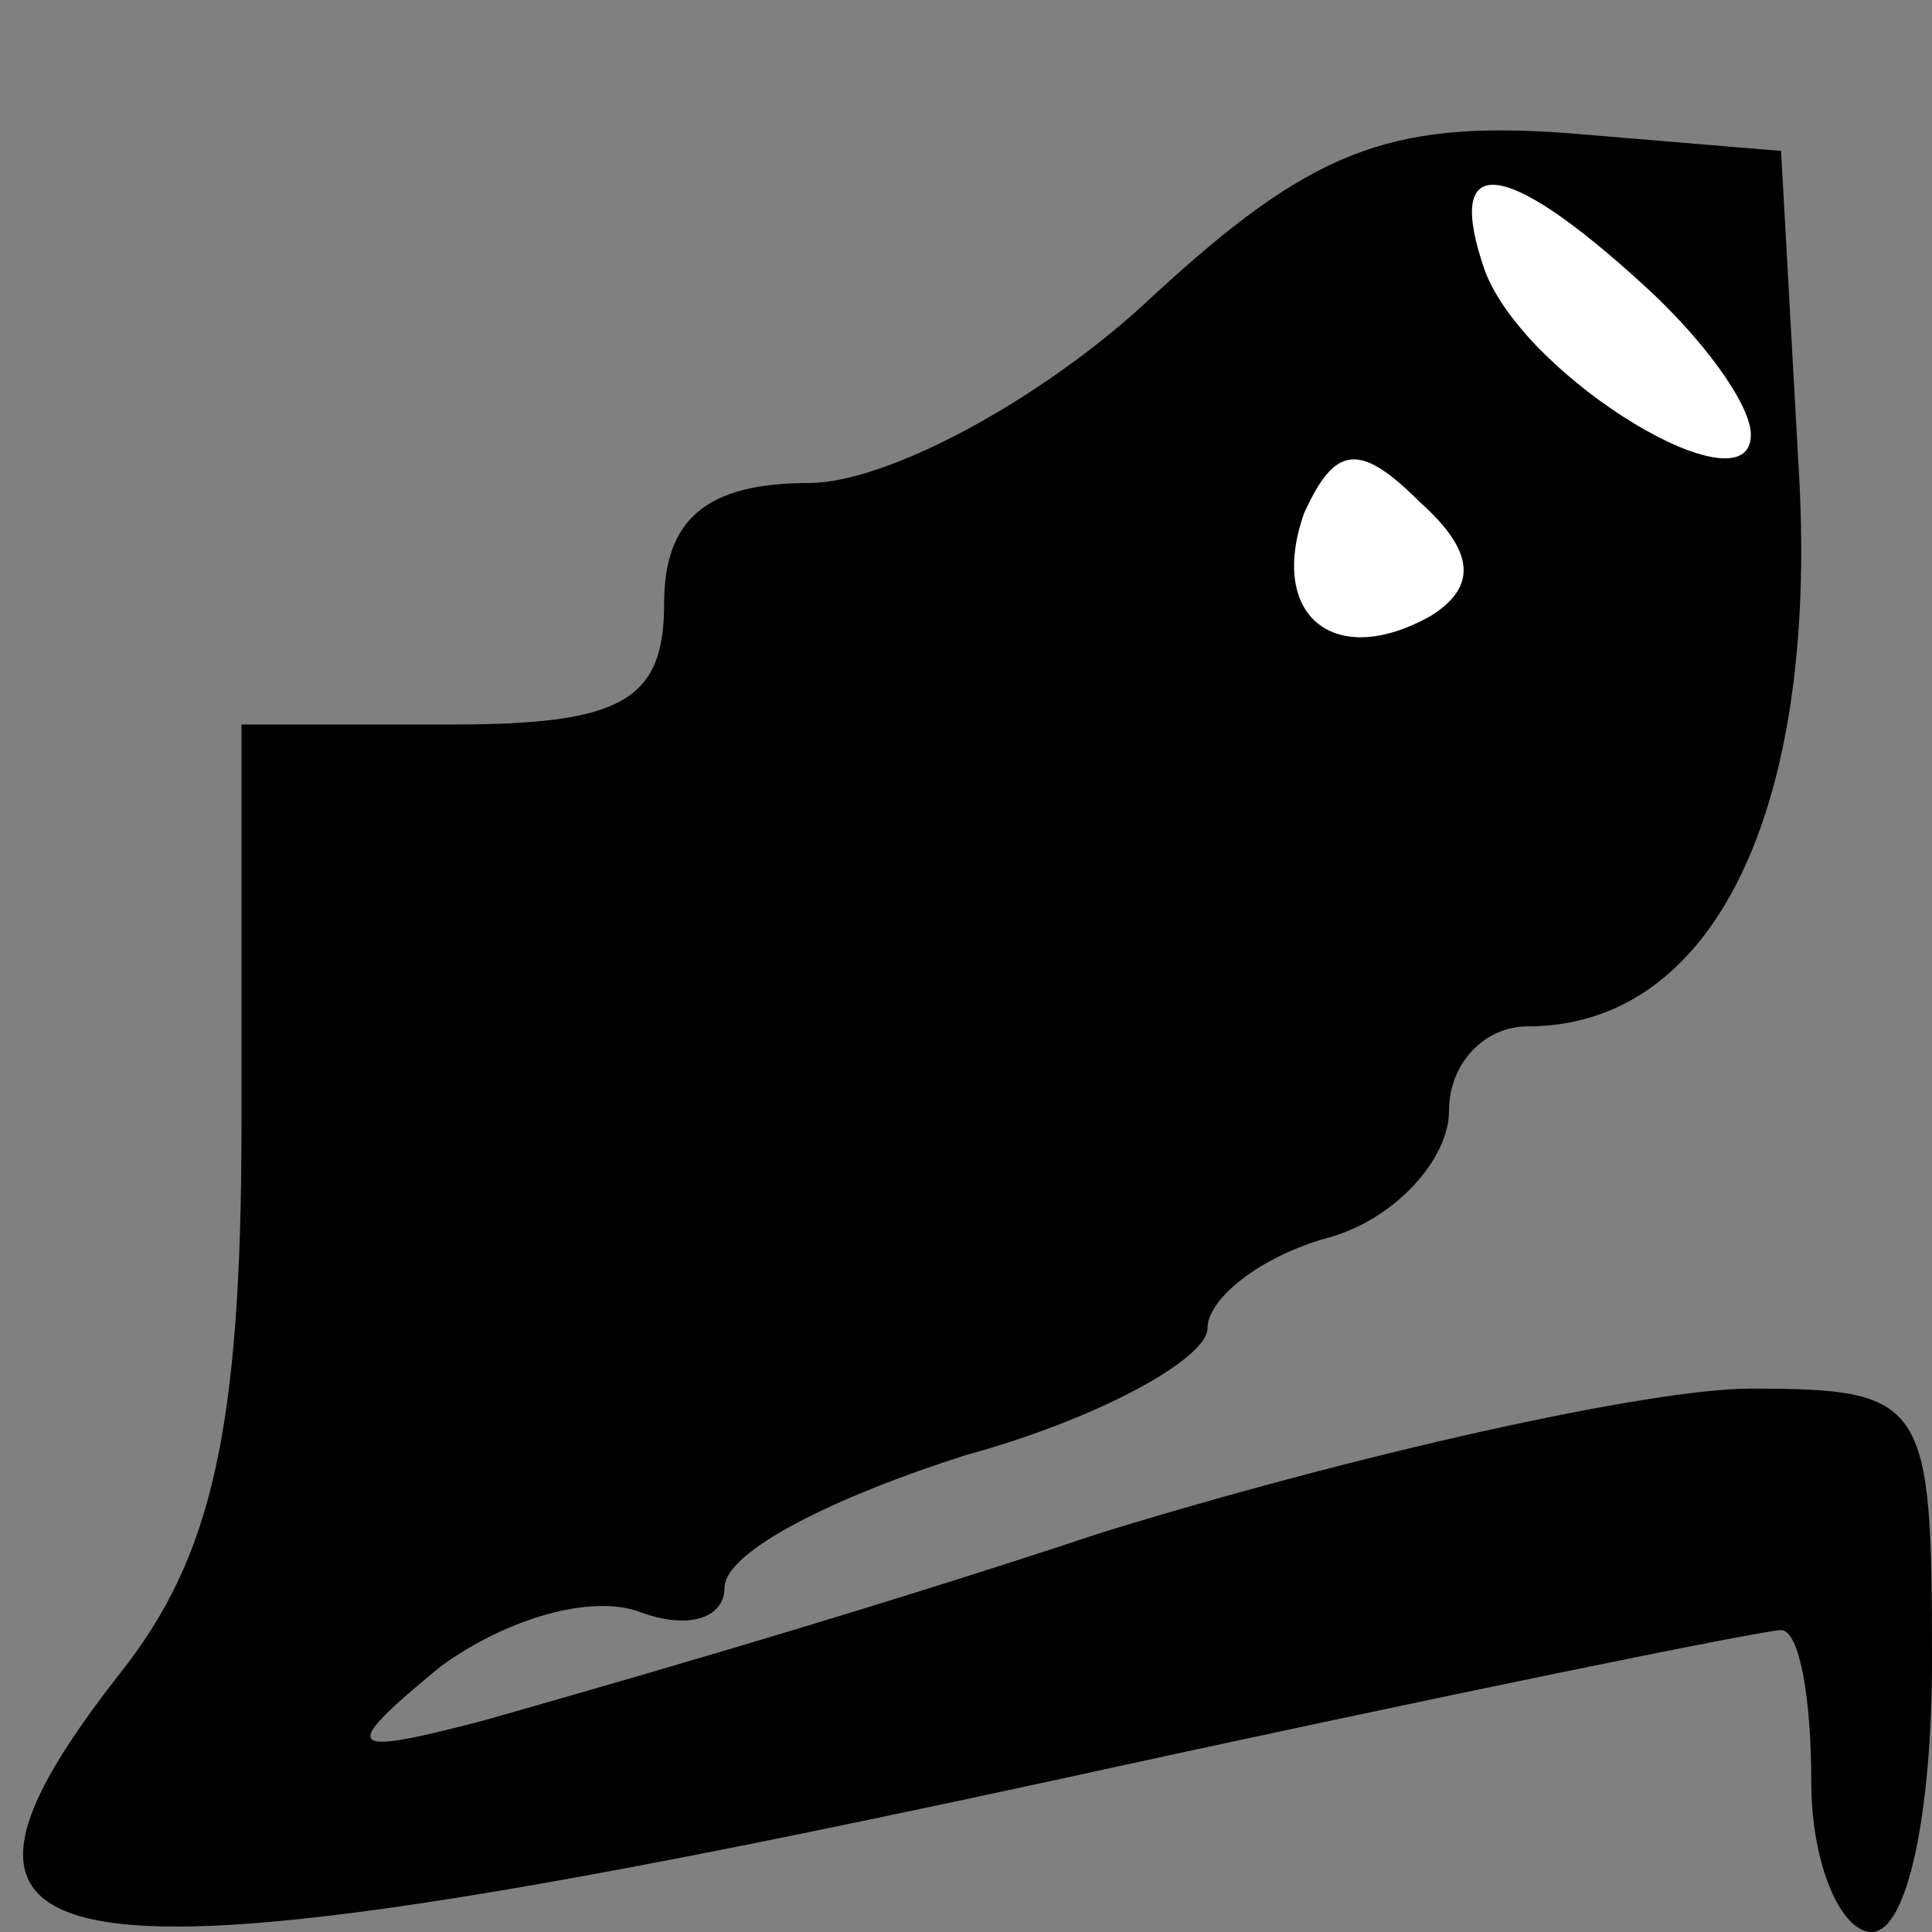 <?xml version="1.0" standalone="no"?>
<!DOCTYPE svg PUBLIC "-//W3C//DTD SVG 20010904//EN"
 "http://www.w3.org/TR/2001/REC-SVG-20010904/DTD/svg10.dtd">
<svg version="1.0" xmlns="http://www.w3.org/2000/svg"
 width="32pt" height="32pt" viewBox="0 0 32 32"
 preserveAspectRatio="xMidYMid meet">
<rect x="0" y="0" width="32" height="32" fill="#808080" stroke="none"/>
<g transform="translate(0,32) scale(0.1,-0.1)"
fill="#000000" stroke="none">
<path fill="#000000" stroke="none" d="M191 271 c-18 -17 -44 -31 -57 -31 -17
0 -24 -6 -24 -20 0 -16 -7 -20 -35 -20 l-35 0 0 -66 c0 -51 -5 -72 -20 -91
-40 -51 -12 -54 154 -18 64 14 118 25 121 25 3 0 5 -11 5 -25 0 -14 5 -25 10
-25 6 0 10 20 10 45 0 43 -1 45 -30 45 -17 0 -66 -11 -108 -24 -42 -14 -88
-27 -102 -31 -23 -6 -24 -5 -7 9 11 8 25 12 33 9 8 -3 14 -1 14 4 0 6 18 15
40 22 22 6 40 16 40 21 0 5 9 12 20 15 11 3 20 13 20 21 0 8 6 14 13 14 31 0
48 36 45 91 l-3 54 -36 3 c-29 2 -42 -3 -68 -27z"/>
<path fill="#ffffff" stroke="none" d="M272 273 c10 -9 18 -20 18 -25 0 -13
-37 9 -44 27 -7 20 3 19 26 -2z"/>
<path fill="#ffffff" stroke="none" d="M237 218 c-16 -9 -27 0 -21 17 5 11 9
12 19 2 9 -8 10 -14 2 -19z"/>
</g>
</svg>
